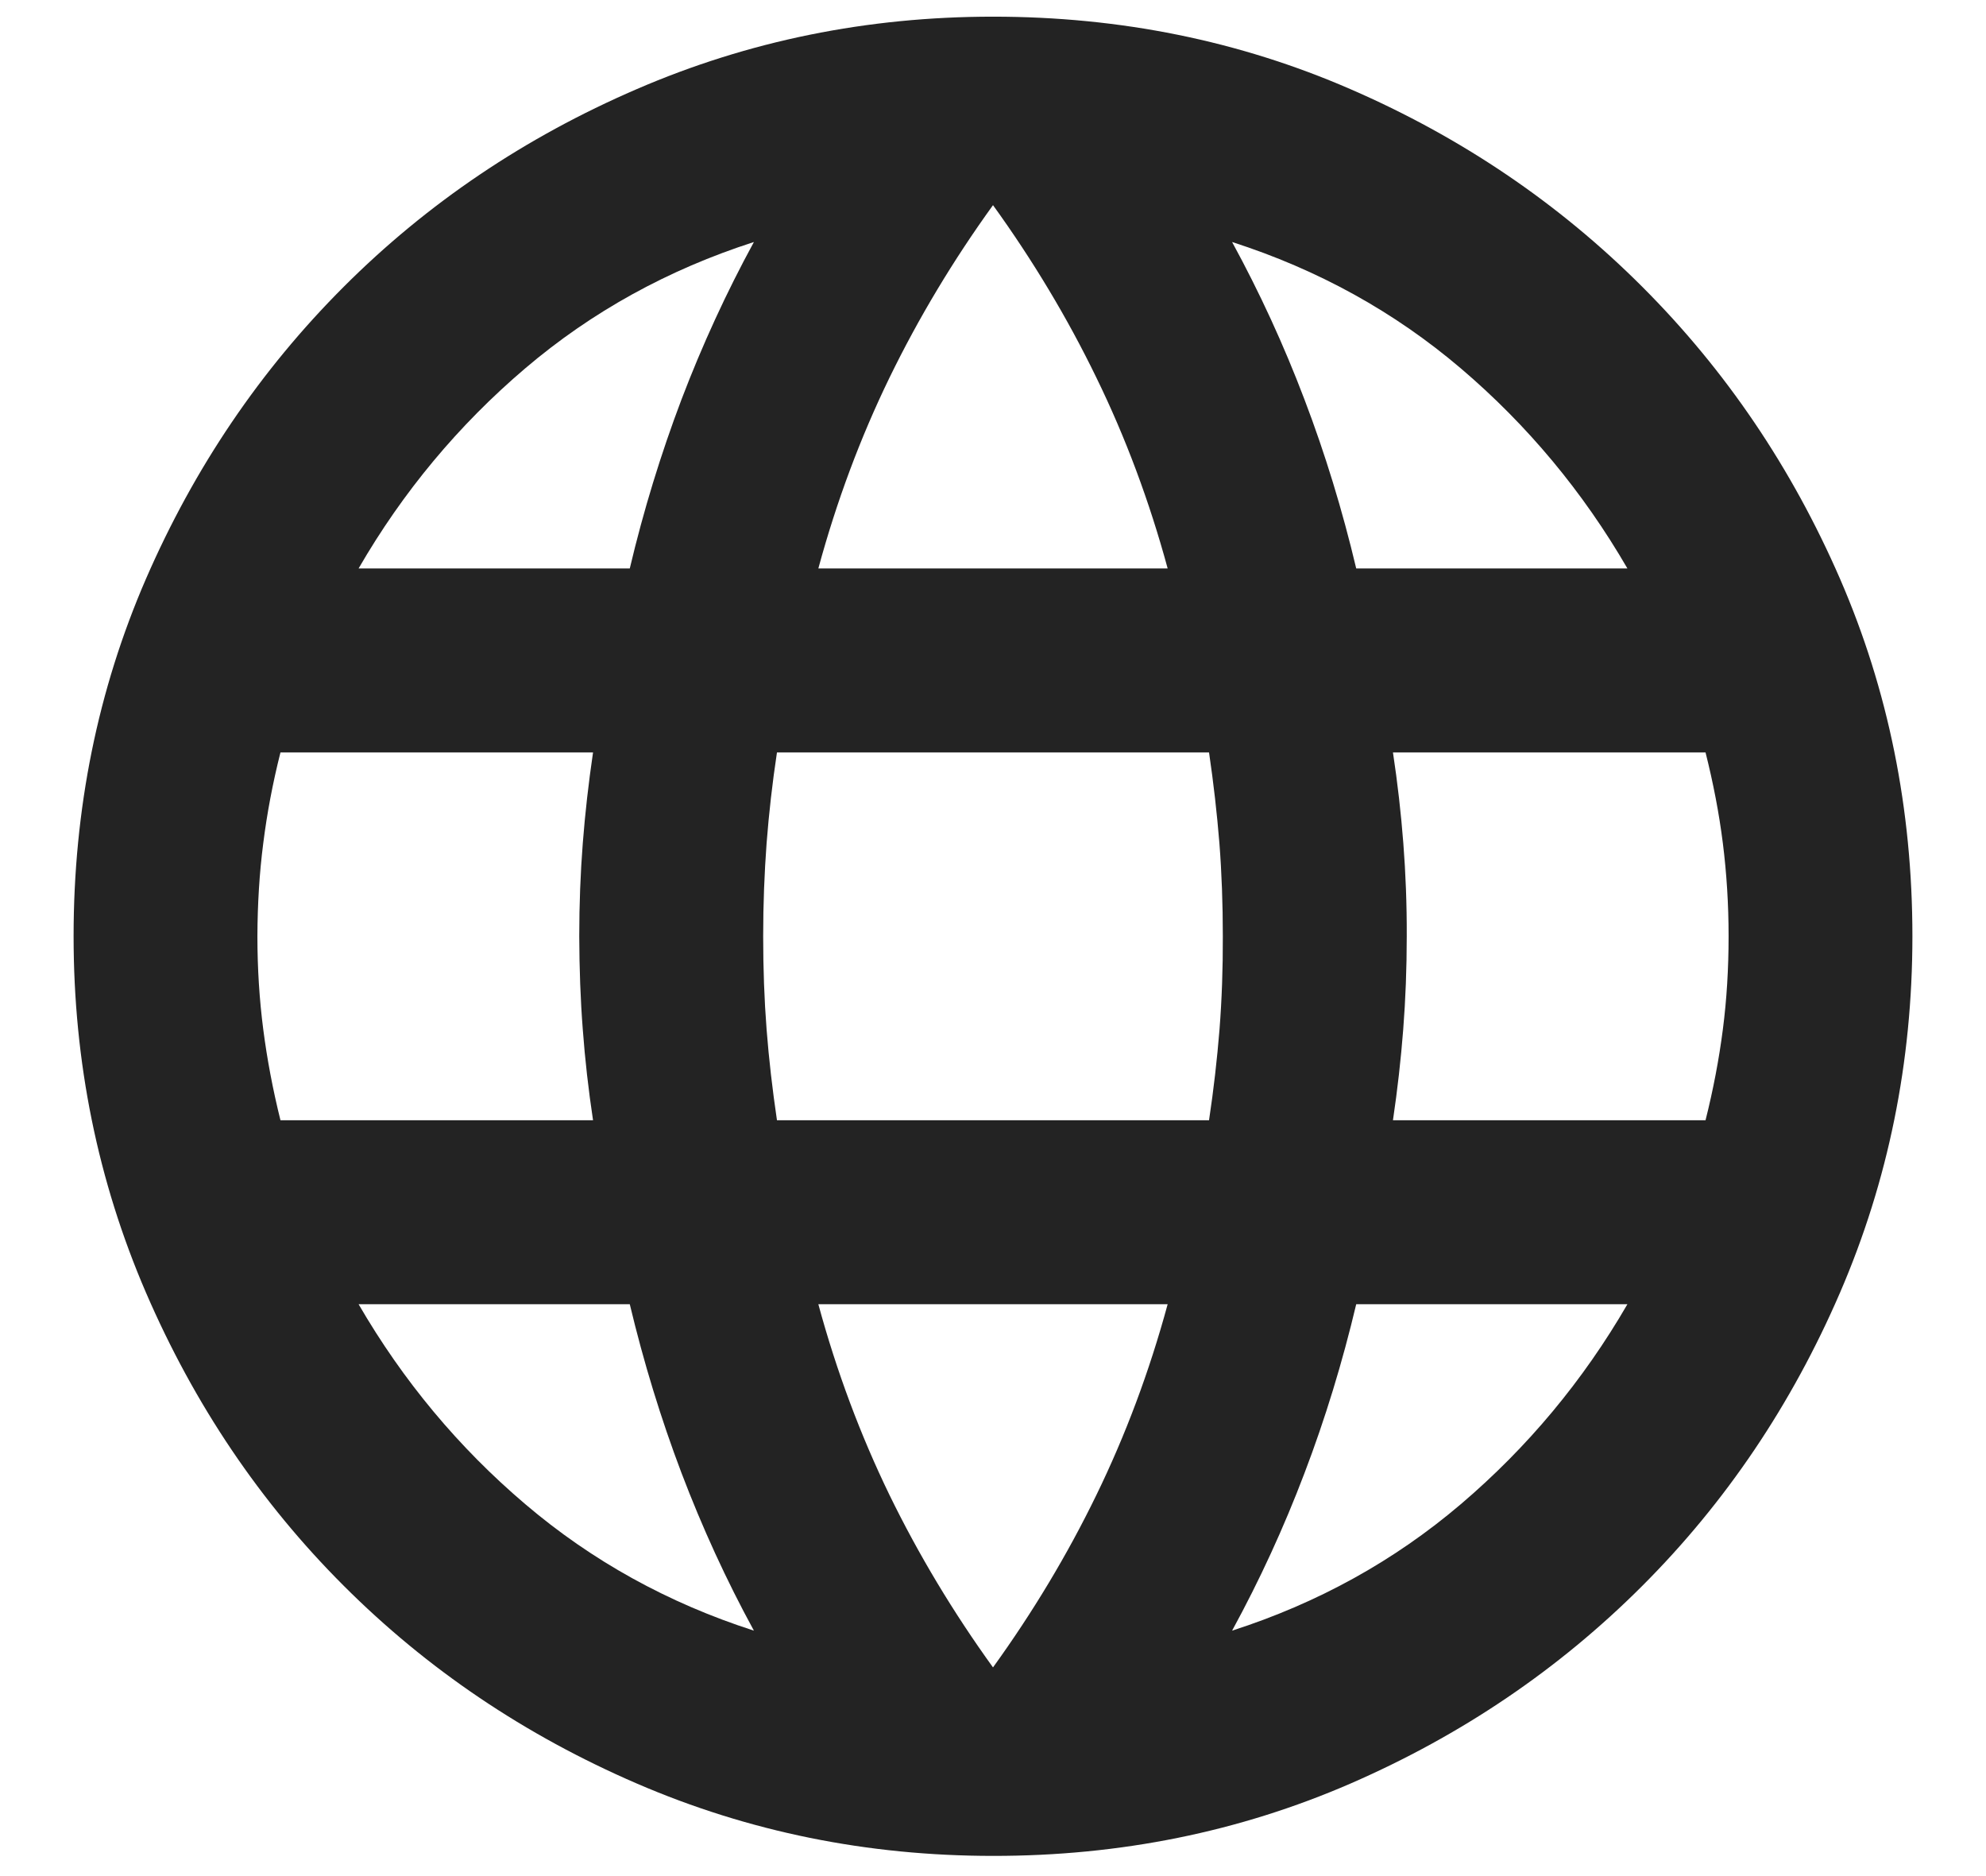 <svg width="18" height="17" viewBox="0 0 18 17" fill="none" xmlns="http://www.w3.org/2000/svg">
<path d="M9 16.817C7.861 16.817 6.785 16.599 5.771 16.161C4.757 15.723 3.872 15.126 3.115 14.369C2.358 13.613 1.761 12.727 1.323 11.713C0.886 10.7 0.667 9.623 0.667 8.484C0.667 7.331 0.886 6.252 1.323 5.245C1.761 4.238 2.358 3.356 3.115 2.599C3.872 1.842 4.757 1.245 5.77 0.808C6.783 0.37 7.86 0.151 9 0.151C10.153 0.151 11.233 0.37 12.24 0.808C13.247 1.245 14.129 1.843 14.885 2.599C15.642 3.356 16.239 4.238 16.677 5.245C17.114 6.252 17.333 7.332 17.333 8.484C17.333 9.623 17.114 10.7 16.677 11.713C16.239 12.727 15.642 13.613 14.885 14.37C14.128 15.127 13.246 15.724 12.239 16.162C11.232 16.599 10.152 16.818 9 16.817ZM9 15.109C9.361 14.609 9.674 14.088 9.937 13.547C10.201 13.005 10.417 12.429 10.583 11.818H7.417C7.583 12.429 7.799 13.005 8.062 13.547C8.326 14.088 8.639 14.609 9 15.109ZM6.833 14.776C6.583 14.318 6.365 13.842 6.177 13.348C5.99 12.855 5.834 12.345 5.708 11.818H3.25C3.653 12.512 4.156 13.116 4.761 13.63C5.365 14.144 6.056 14.526 6.833 14.776ZM11.167 14.776C11.944 14.526 12.636 14.144 13.24 13.63C13.844 13.116 14.348 12.512 14.75 11.818H12.292C12.167 12.345 12.011 12.856 11.823 13.349C11.636 13.842 11.417 14.318 11.167 14.776ZM2.542 10.151H5.375C5.333 9.873 5.302 9.599 5.282 9.328C5.261 9.058 5.251 8.776 5.25 8.484C5.25 8.193 5.261 7.911 5.282 7.641C5.303 7.37 5.334 7.096 5.375 6.818H2.542C2.472 7.095 2.42 7.37 2.386 7.641C2.351 7.912 2.334 8.193 2.333 8.484C2.333 8.776 2.351 9.057 2.386 9.328C2.421 9.599 2.473 9.874 2.542 10.151ZM7.042 10.151H10.958C11 9.873 11.031 9.599 11.053 9.328C11.074 9.058 11.084 8.776 11.083 8.484C11.083 8.193 11.073 7.911 11.052 7.641C11.03 7.37 10.999 7.096 10.958 6.818H7.042C7 7.095 6.969 7.37 6.948 7.641C6.928 7.912 6.917 8.193 6.917 8.484C6.917 8.776 6.927 9.057 6.948 9.328C6.969 9.599 7.001 9.874 7.042 10.151ZM12.625 10.151H15.458C15.528 9.873 15.58 9.599 15.615 9.328C15.65 9.058 15.667 8.776 15.667 8.484C15.667 8.193 15.649 7.911 15.615 7.641C15.581 7.37 15.528 7.096 15.458 6.818H12.625C12.667 7.095 12.698 7.37 12.719 7.641C12.74 7.912 12.751 8.193 12.75 8.484C12.75 8.776 12.739 9.057 12.718 9.328C12.697 9.599 12.666 9.874 12.625 10.151ZM12.292 5.151H14.75C14.347 4.456 13.844 3.852 13.24 3.338C12.636 2.824 11.945 2.443 11.167 2.193C11.417 2.651 11.636 3.127 11.823 3.62C12.011 4.113 12.167 4.624 12.292 5.151ZM7.417 5.151H10.583C10.417 4.54 10.201 3.963 9.937 3.422C9.674 2.88 9.361 2.359 9 1.859C8.639 2.359 8.326 2.88 8.062 3.422C7.799 3.963 7.583 4.54 7.417 5.151ZM3.25 5.151H5.708C5.833 4.623 5.99 4.113 6.177 3.619C6.365 3.126 6.584 2.65 6.833 2.193C6.056 2.443 5.364 2.824 4.76 3.338C4.156 3.852 3.652 4.456 3.25 5.151Z" fill="#232323"/>
</svg>
